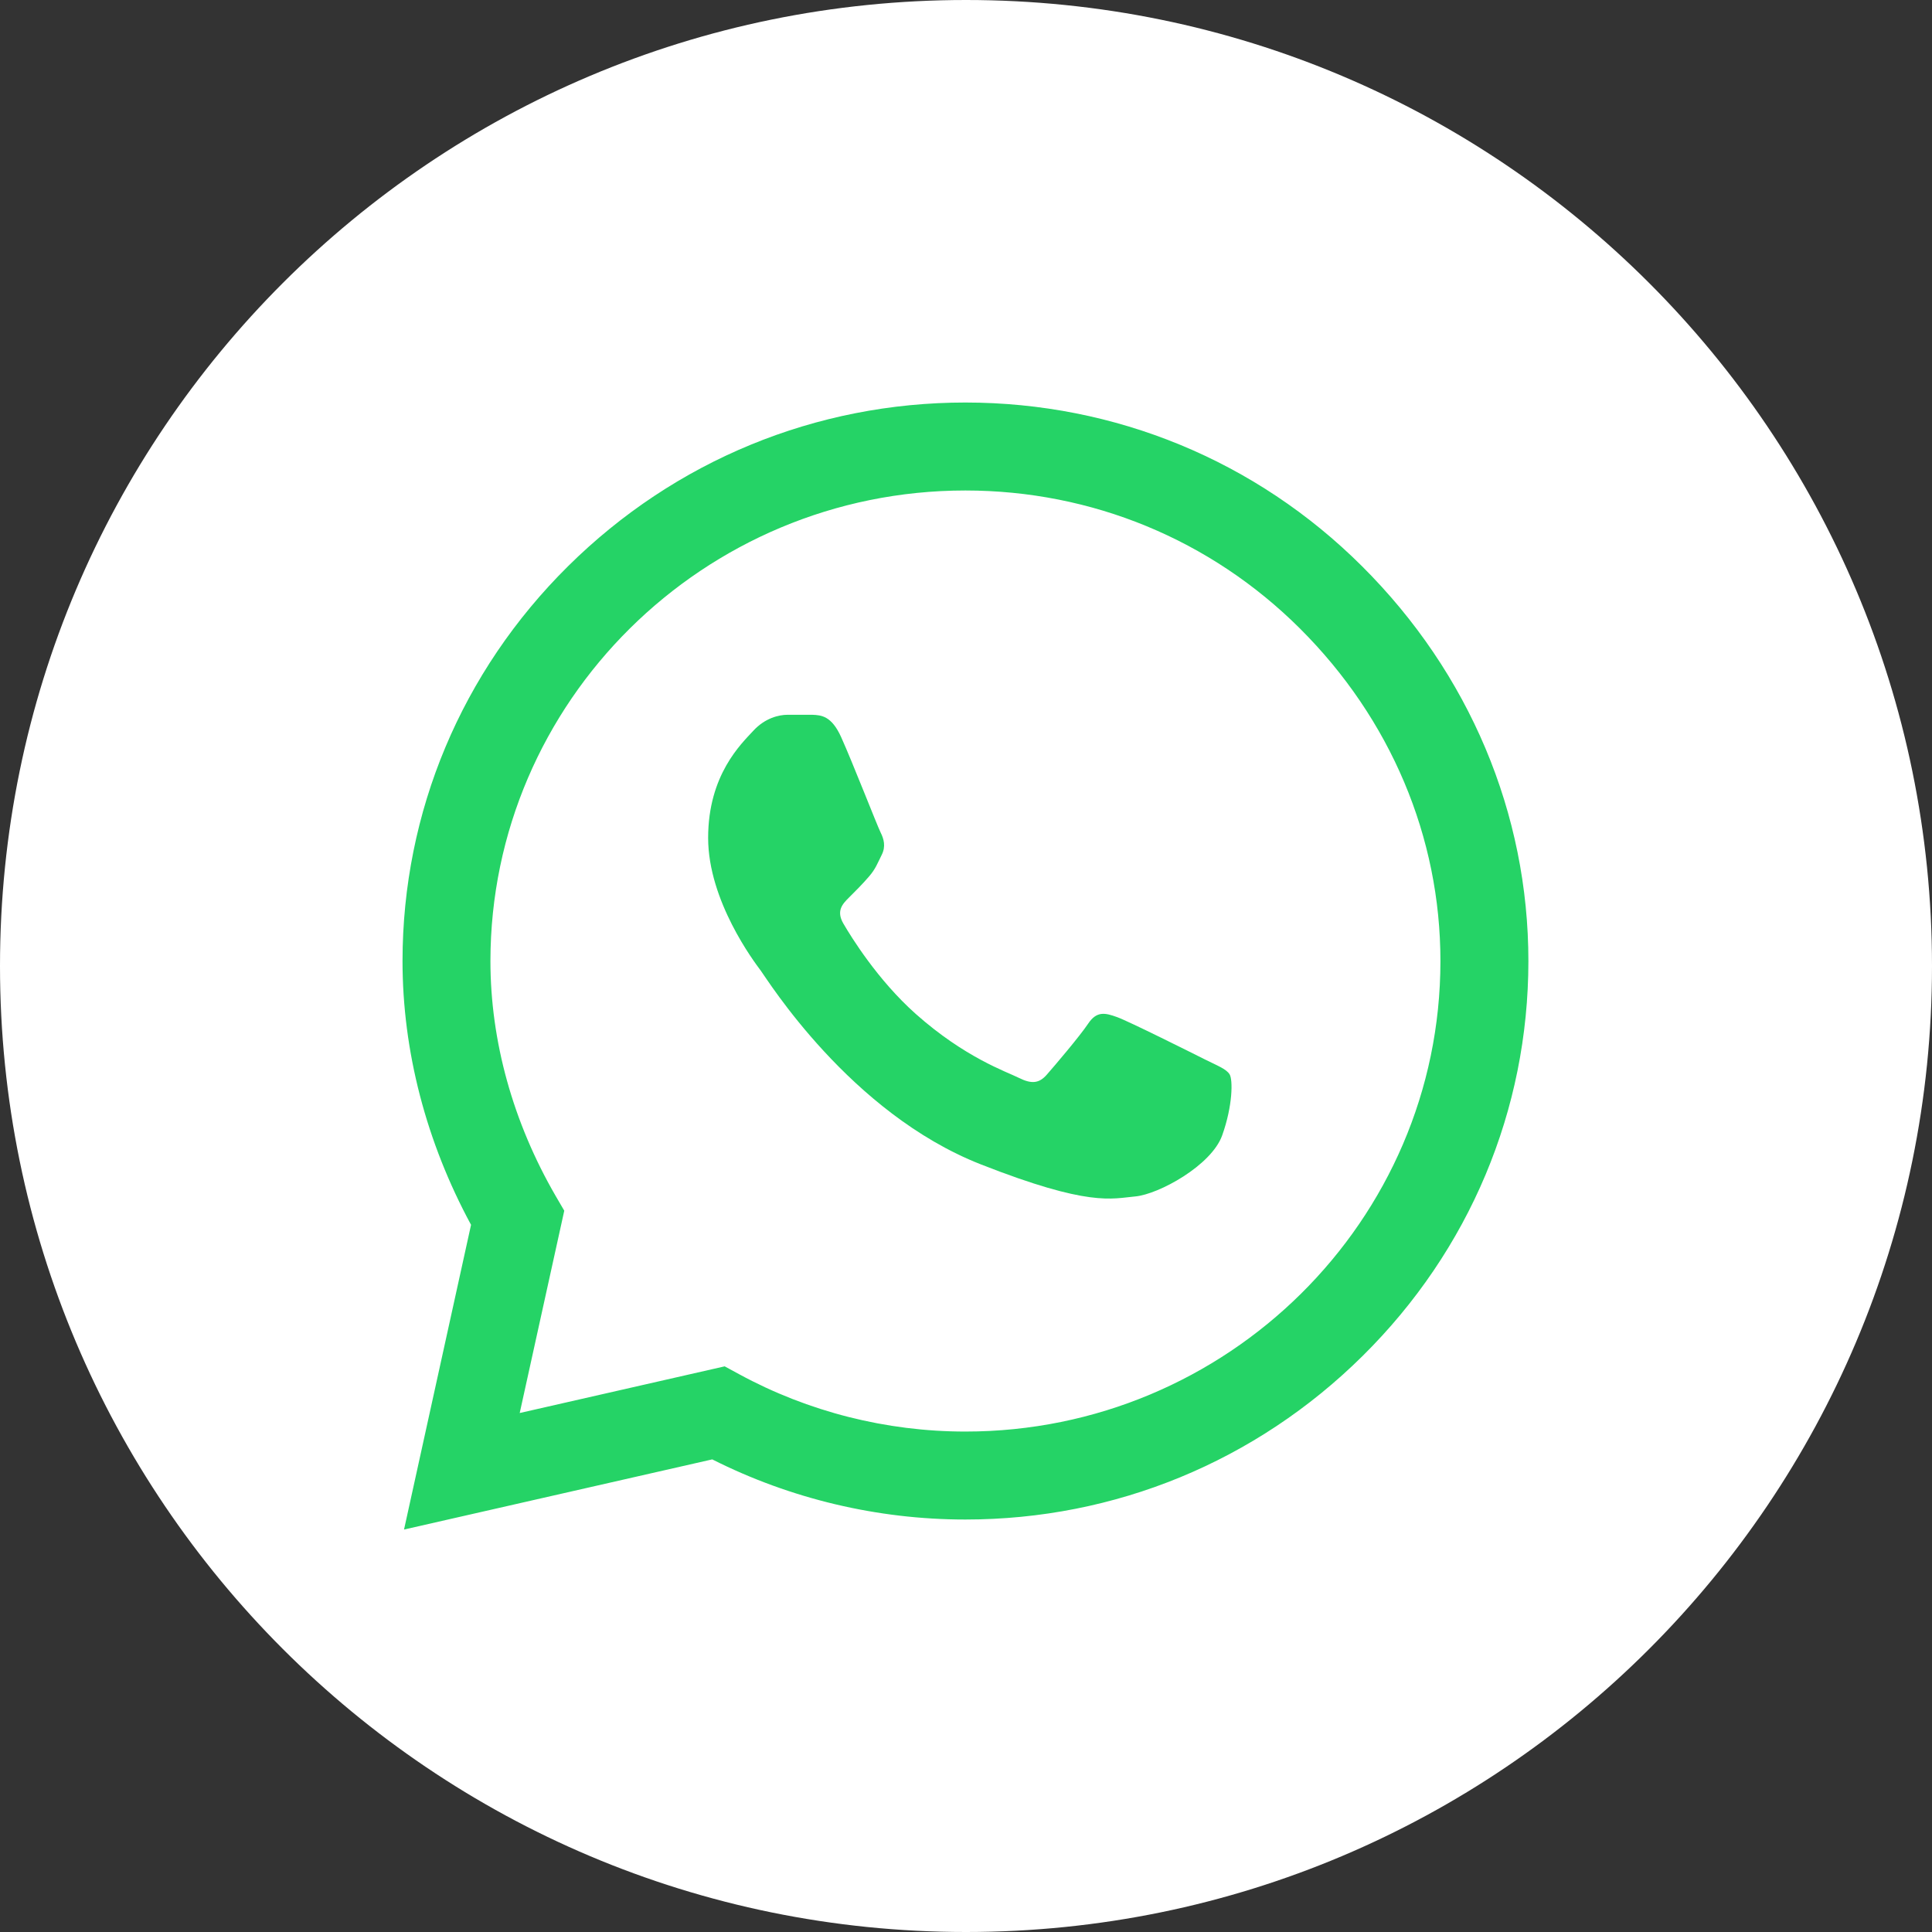 <svg width="32" height="32" viewBox="0 0 32 32" fill="none" xmlns="http://www.w3.org/2000/svg">
<rect x="0" y="0" width="32" height="32" fill="#333333" stroke="none"/>
<path d="M0 16C0 7.163 7.163 0 16 0C24.837 0 32 7.163 32 16C32 24.837 24.837 32 16 32C7.163 32 0 24.837 0 16Z" fill="white"/>
<path d="M22.559 9.378C20.806 7.631 18.473 6.668 15.99 6.667C13.513 6.667 11.177 7.629 9.412 9.375C7.643 11.125 6.669 13.45 6.667 15.914V15.917V15.918C6.667 17.41 7.059 18.914 7.802 20.287L6.692 25.334L11.797 24.172C13.089 24.824 14.532 25.168 15.987 25.168H15.991C18.467 25.168 20.804 24.206 22.569 22.459C24.339 20.708 25.314 18.386 25.315 15.921C25.316 13.473 24.337 11.149 22.559 9.378ZM15.99 23.711H15.987C14.681 23.711 13.386 23.383 12.244 22.762L12.003 22.631L8.608 23.404L9.346 20.053L9.203 19.808C8.497 18.589 8.123 17.244 8.123 15.917C8.126 11.622 11.655 8.124 15.99 8.124C18.084 8.125 20.052 8.937 21.531 10.41C23.032 11.906 23.859 13.863 23.858 15.921C23.857 20.216 20.327 23.711 15.99 23.711Z" fill="#25D366"/>
<path d="M13.453 11.839H13.045C12.902 11.839 12.671 11.892 12.476 12.105C12.28 12.318 11.729 12.832 11.729 13.878C11.729 14.924 12.494 15.934 12.6 16.076C12.707 16.218 14.076 18.433 16.244 19.285C18.045 19.993 18.412 19.852 18.803 19.817C19.194 19.781 20.065 19.303 20.243 18.806C20.42 18.31 20.42 17.884 20.367 17.796C20.314 17.707 20.171 17.654 19.958 17.548C19.745 17.441 18.7 16.918 18.504 16.847C18.308 16.776 18.166 16.741 18.024 16.954C17.882 17.166 17.463 17.658 17.338 17.8C17.214 17.942 17.09 17.96 16.876 17.853C16.663 17.747 15.983 17.518 15.168 16.794C14.534 16.23 14.094 15.512 13.97 15.299C13.845 15.086 13.956 14.971 14.063 14.865C14.159 14.77 14.289 14.64 14.395 14.516C14.502 14.392 14.532 14.303 14.603 14.161C14.675 14.02 14.639 13.895 14.586 13.789C14.532 13.683 14.123 12.632 13.933 12.211H13.933C13.774 11.857 13.605 11.845 13.453 11.839Z" fill="#25D366"/>
</svg>
